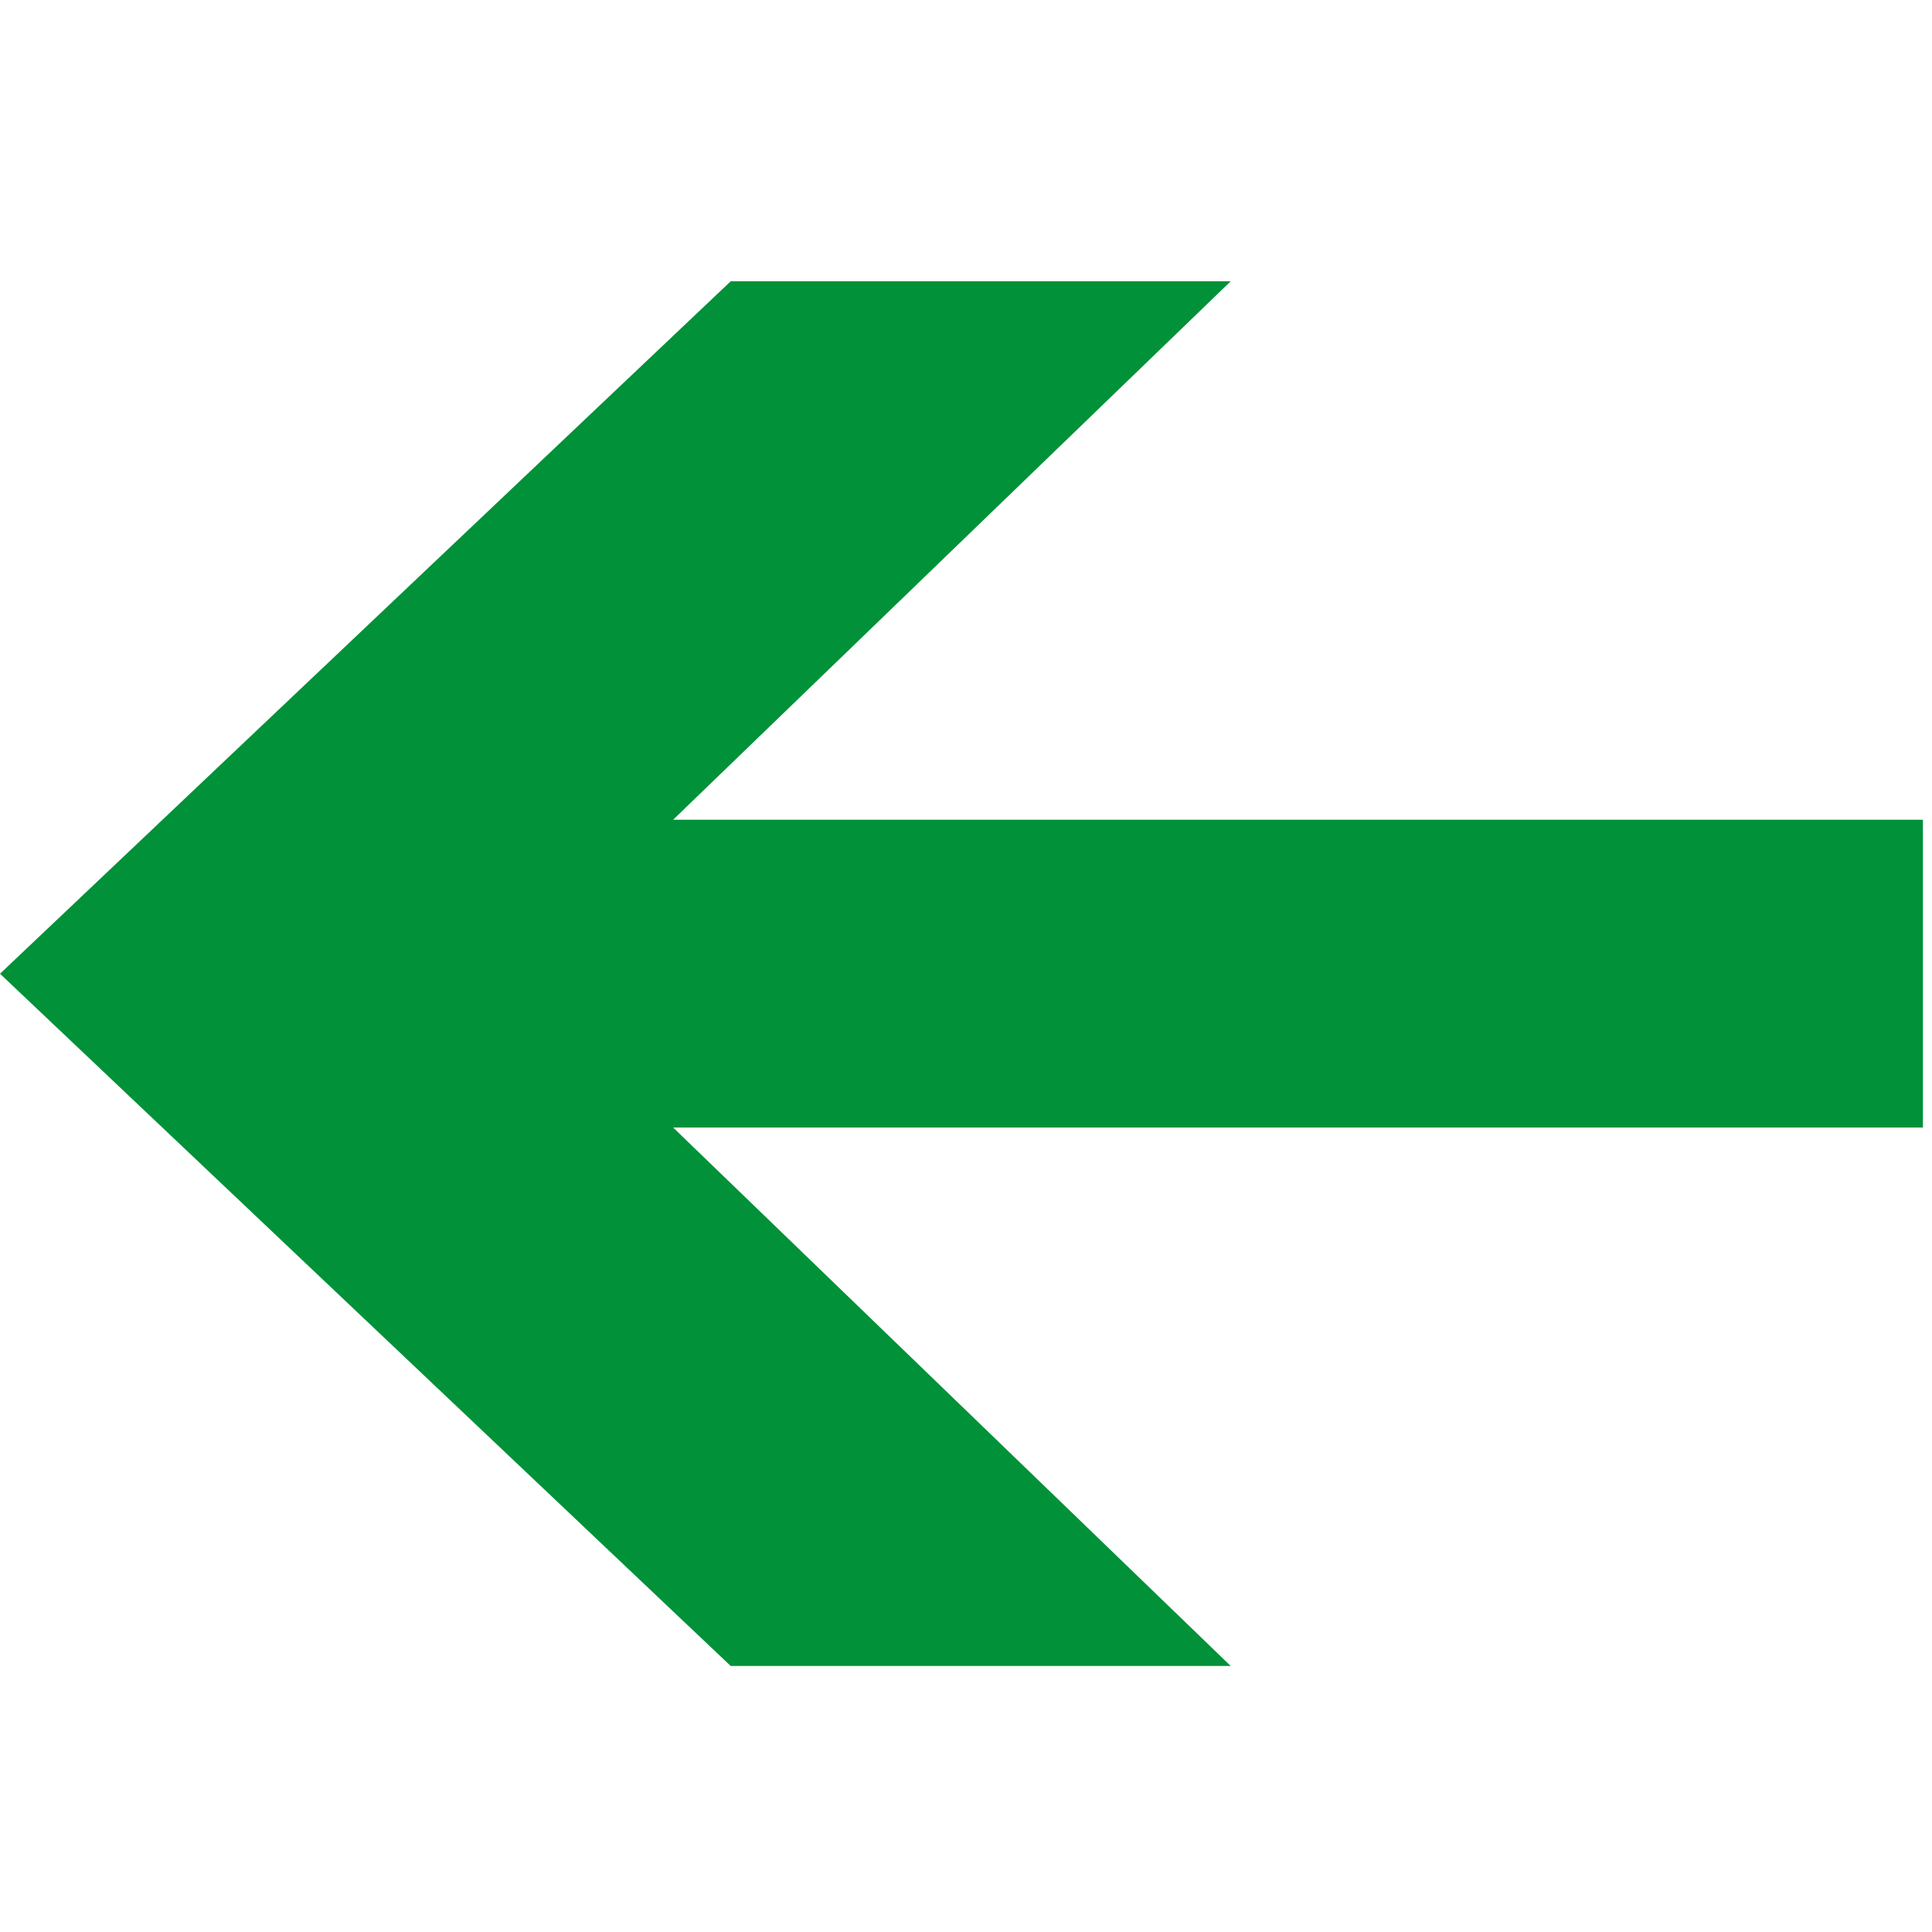 <?xml version="1.0" encoding="utf-8"?>
<!-- Generator: Adobe Illustrator 16.0.0, SVG Export Plug-In . SVG Version: 6.00 Build 0)  -->
<!DOCTYPE svg PUBLIC "-//W3C//DTD SVG 1.1//EN" "http://www.w3.org/Graphics/SVG/1.1/DTD/svg11.dtd">
<svg version="1.1" id="Capa_1" xmlns="http://www.w3.org/2000/svg" xmlns:xlink="http://www.w3.org/1999/xlink" x="0px" y="0px"
	 width="10px" height="10px" viewBox="0 0 10 10" enable-background="new 0 0 10 10" xml:space="preserve">
<polyline fill="#009139" points="9.953,4.243 9.953,5.836 3.484,5.836 6.37,8.623 3.782,8.623 0,5.04 3.782,1.456 6.37,1.456 
	3.484,4.243 9.953,4.243 "/>
</svg>
